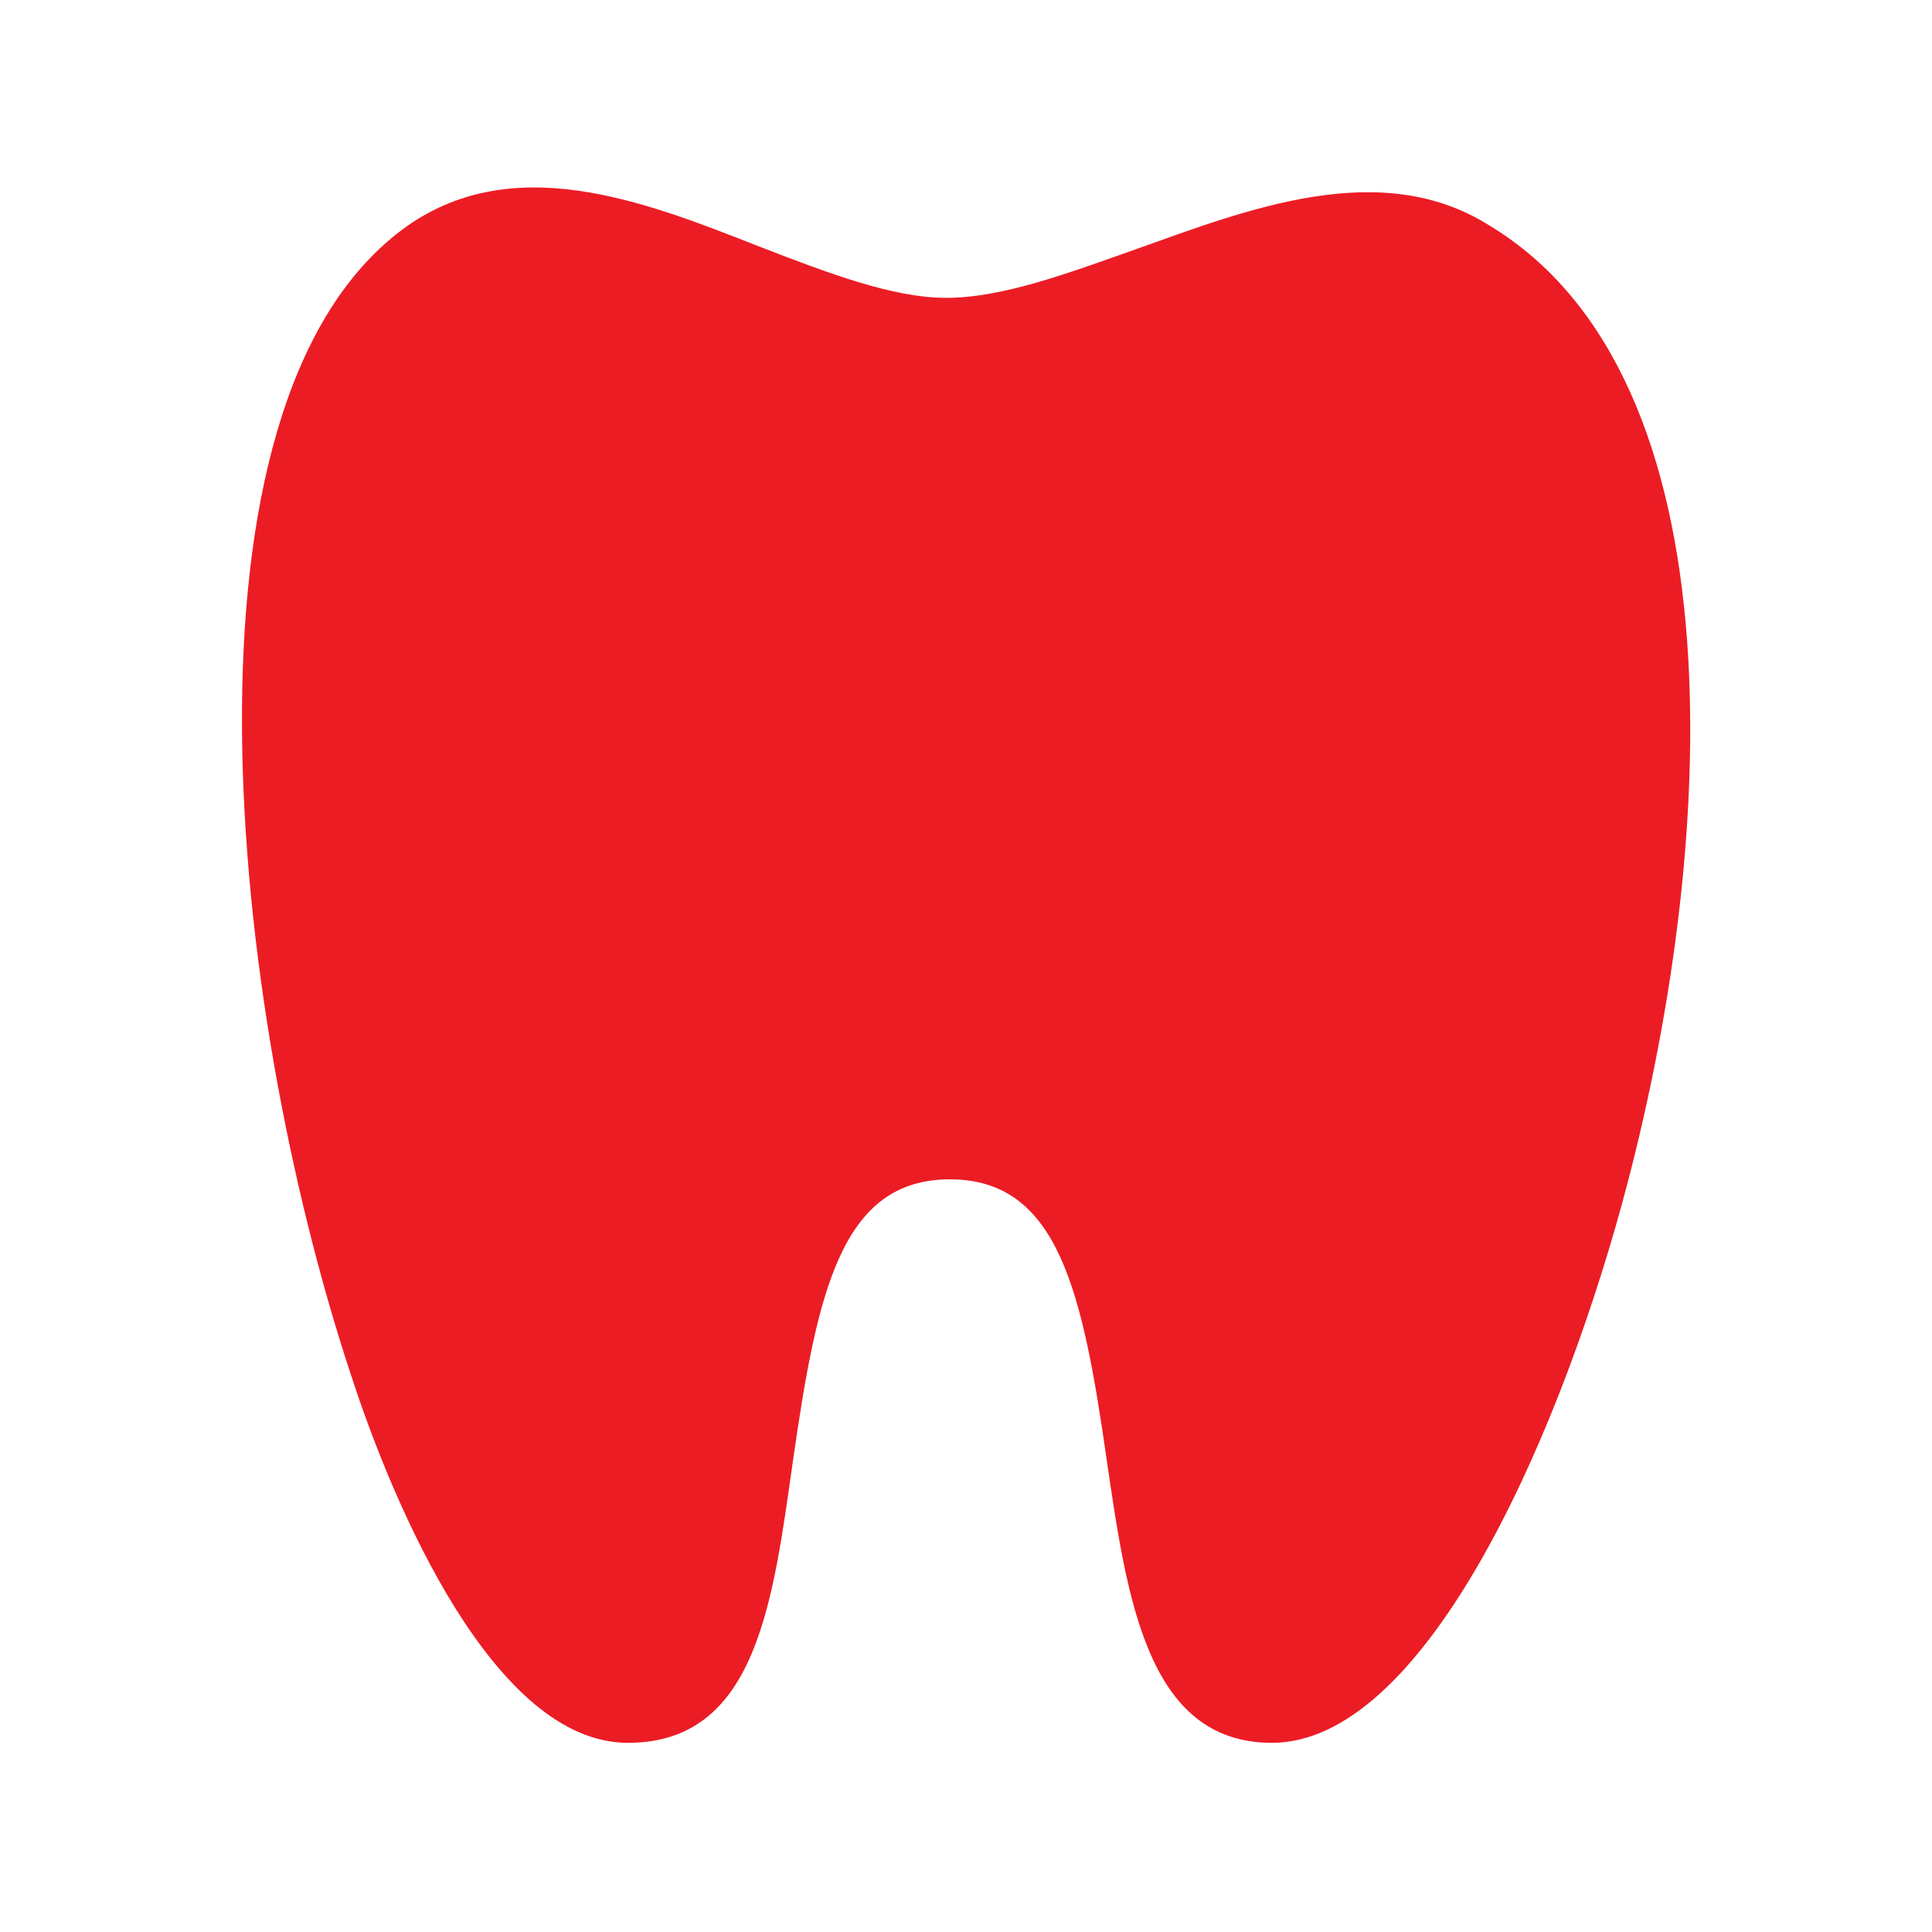 <?xml version="1.0" encoding="utf-8"?>
<!-- Generator: Adobe Illustrator 24.1.2, SVG Export Plug-In . SVG Version: 6.00 Build 0)  -->
<svg version="1.1" id="Layer_1" xmlns="http://www.w3.org/2000/svg" xmlns:xlink="http://www.w3.org/1999/xlink" x="0px" y="0px"
	 viewBox="0 0 48 48" style="enable-background:new 0 0 48 48;" xml:space="preserve">
<style type="text/css">
	.st0{fill:#EC1C24;}
</style>
<path class="st0" d="M37,5.6c-2.7-1.7-6-0.4-8.8,0.6c-1.7,0.6-3.3,1.2-4.7,1.2c-1.3,0-2.9-0.6-4.7-1.3C16,5,12.7,3.7,10,5.7
	C4.1,10.1,5.7,25,8.7,34.1c1.1,3.4,3.6,9.2,6.9,9.2c3.2,0,3.6-3.5,4.1-7c0.6-4.2,1.2-7,3.9-7s3.3,2.8,3.9,7c0.5,3.4,1,7,4.1,7
	c3.7,0,7-7.2,8.7-13.4C42.7,21.1,43.3,9.4,37,5.6z"/>
</svg>
